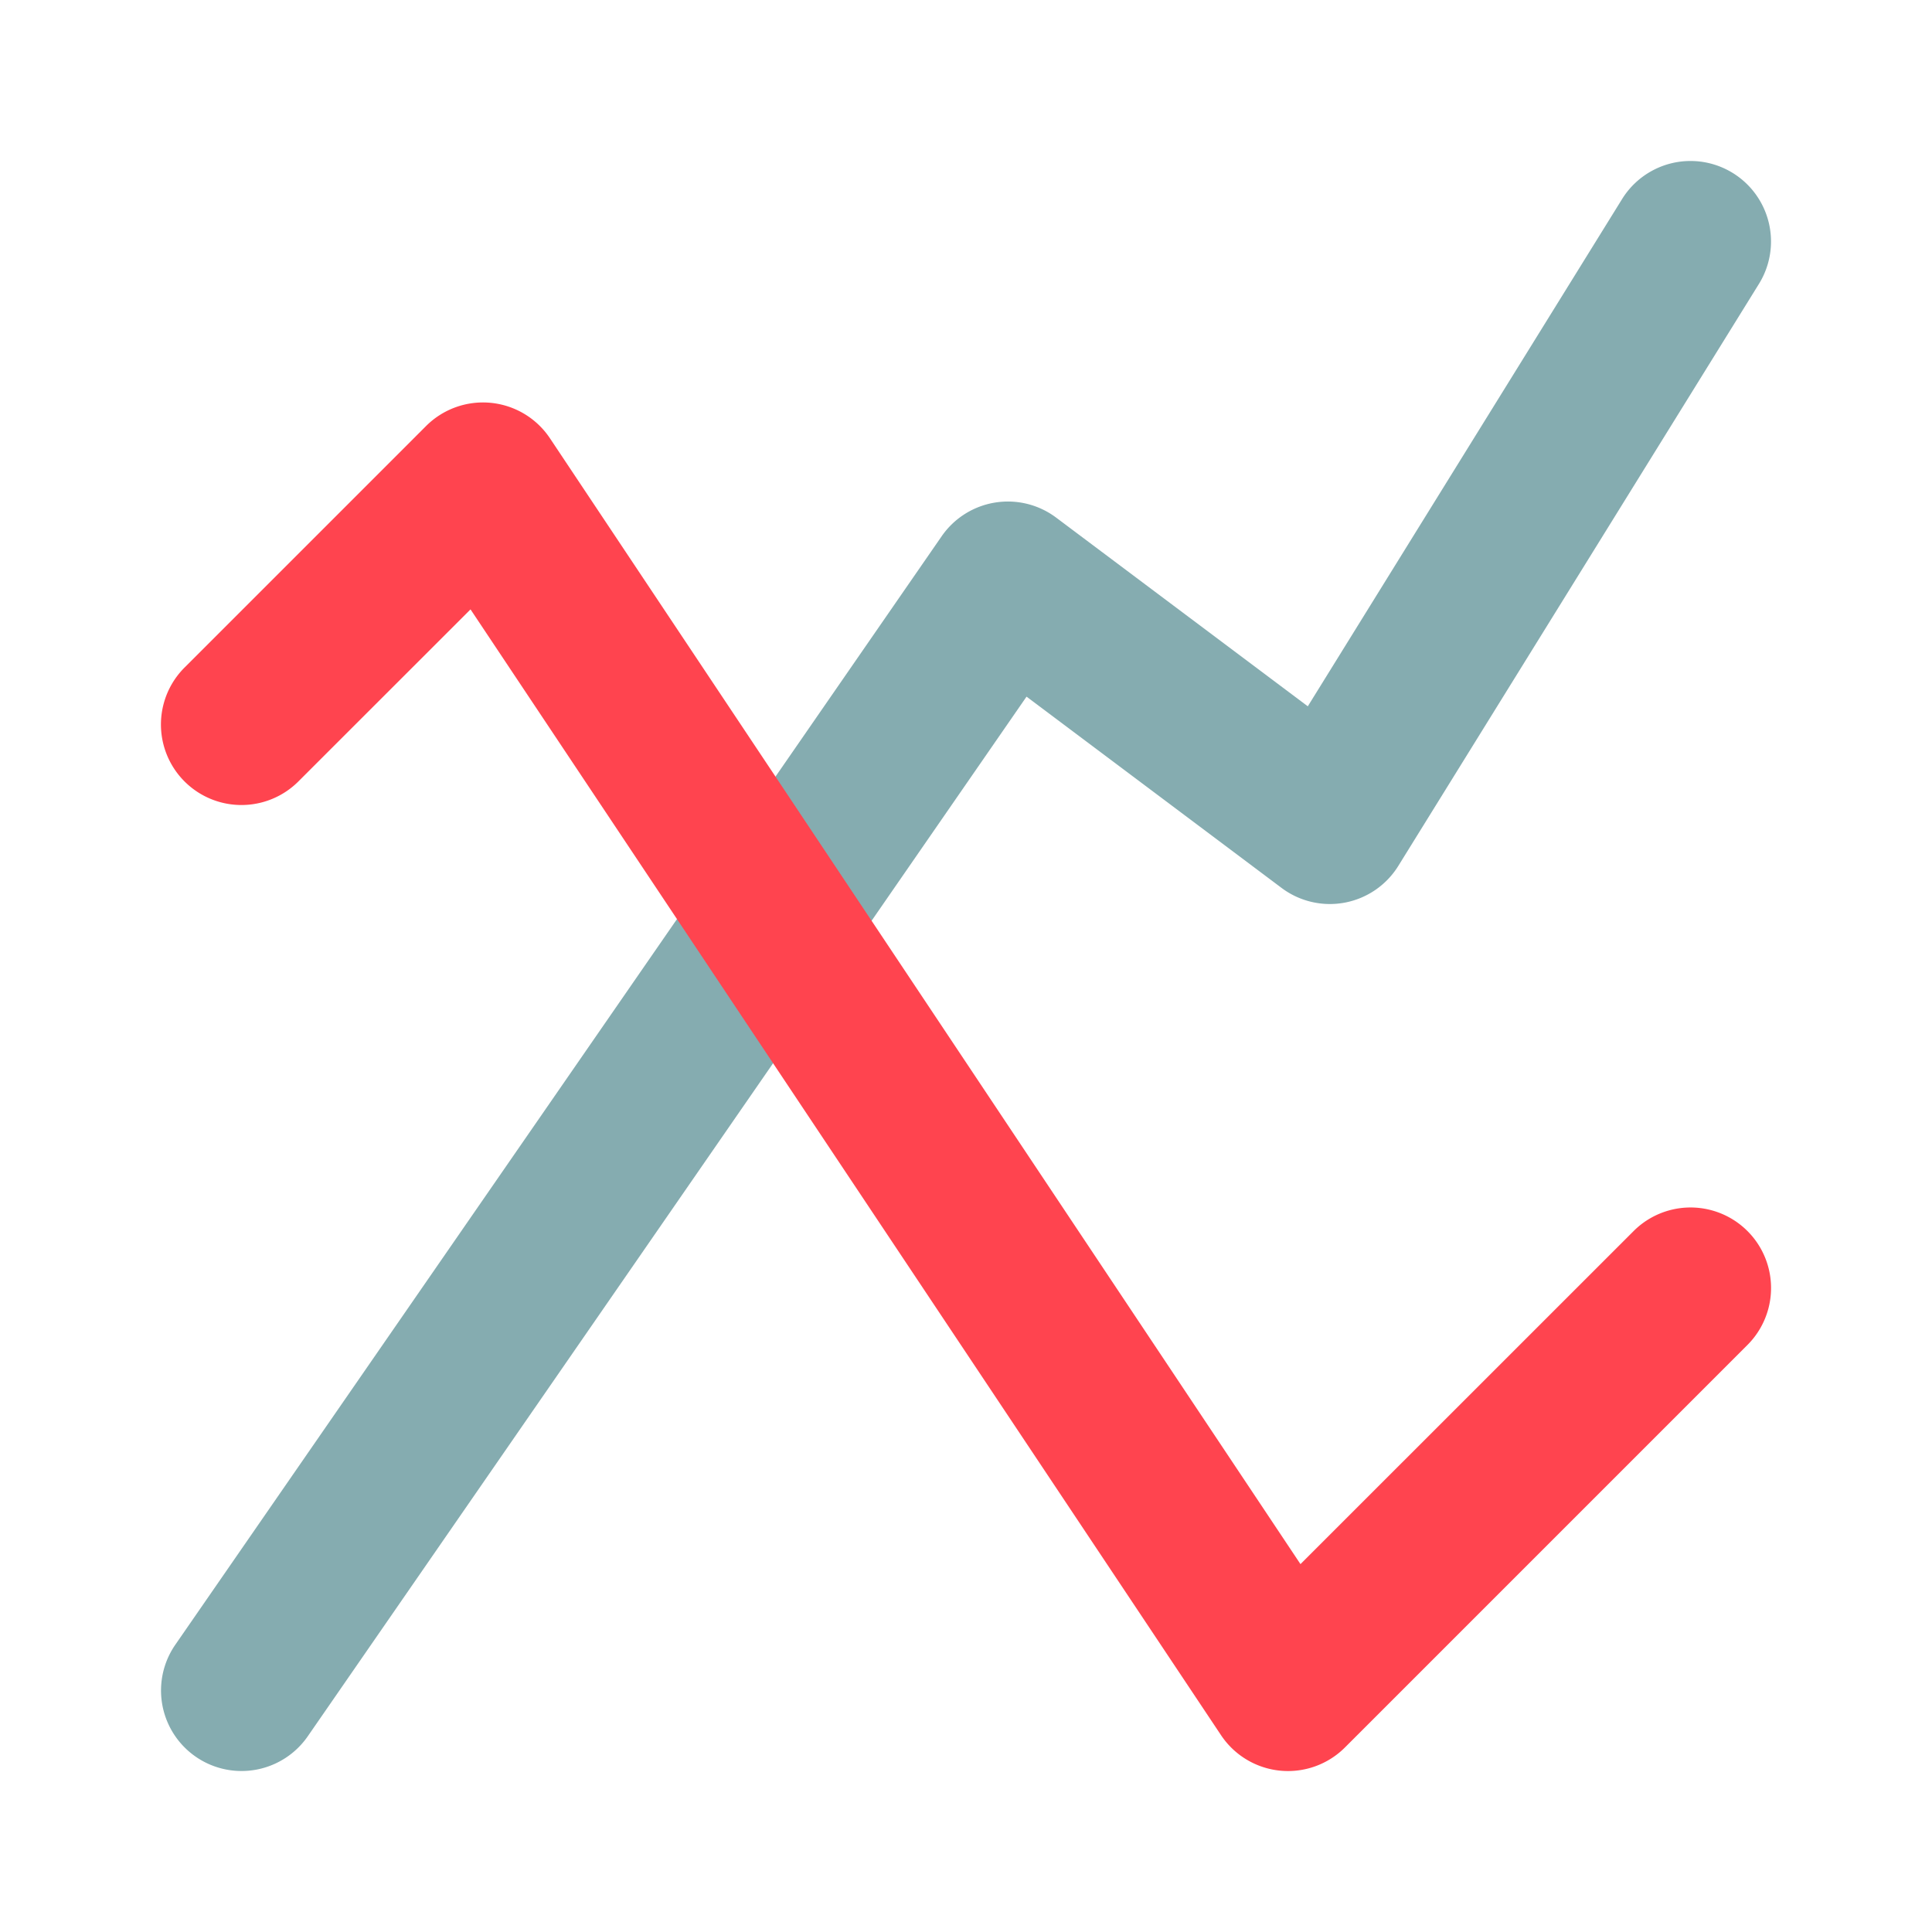 <svg viewBox="0 0 24 24" fill="none" xmlns="http://www.w3.org/2000/svg"><path d="m12.752 8.654 3.168 2.376a1 1 0 0 0 1.45-.273l4.48-7.23a1 1 0 1 0-1.7-1.054l-3.904 6.301L13.12 6.43a1 1 0 0 0-1.422.231l-9.52 13.77a1 1 0 1 0 1.645 1.138l8.929-12.915Z" fill="#85ACB0"/><path d="m5.845 7.57 9.323 13.985a1 1 0 0 0 1.54.152l5-5a1 1 0 0 0-1.415-1.414l-4.138 4.137L6.832 5.445a1 1 0 0 0-1.54-.152l-3 3a1 1 0 0 0 1.415 1.414L5.845 7.57Z" fill="#FF444F"/></svg>